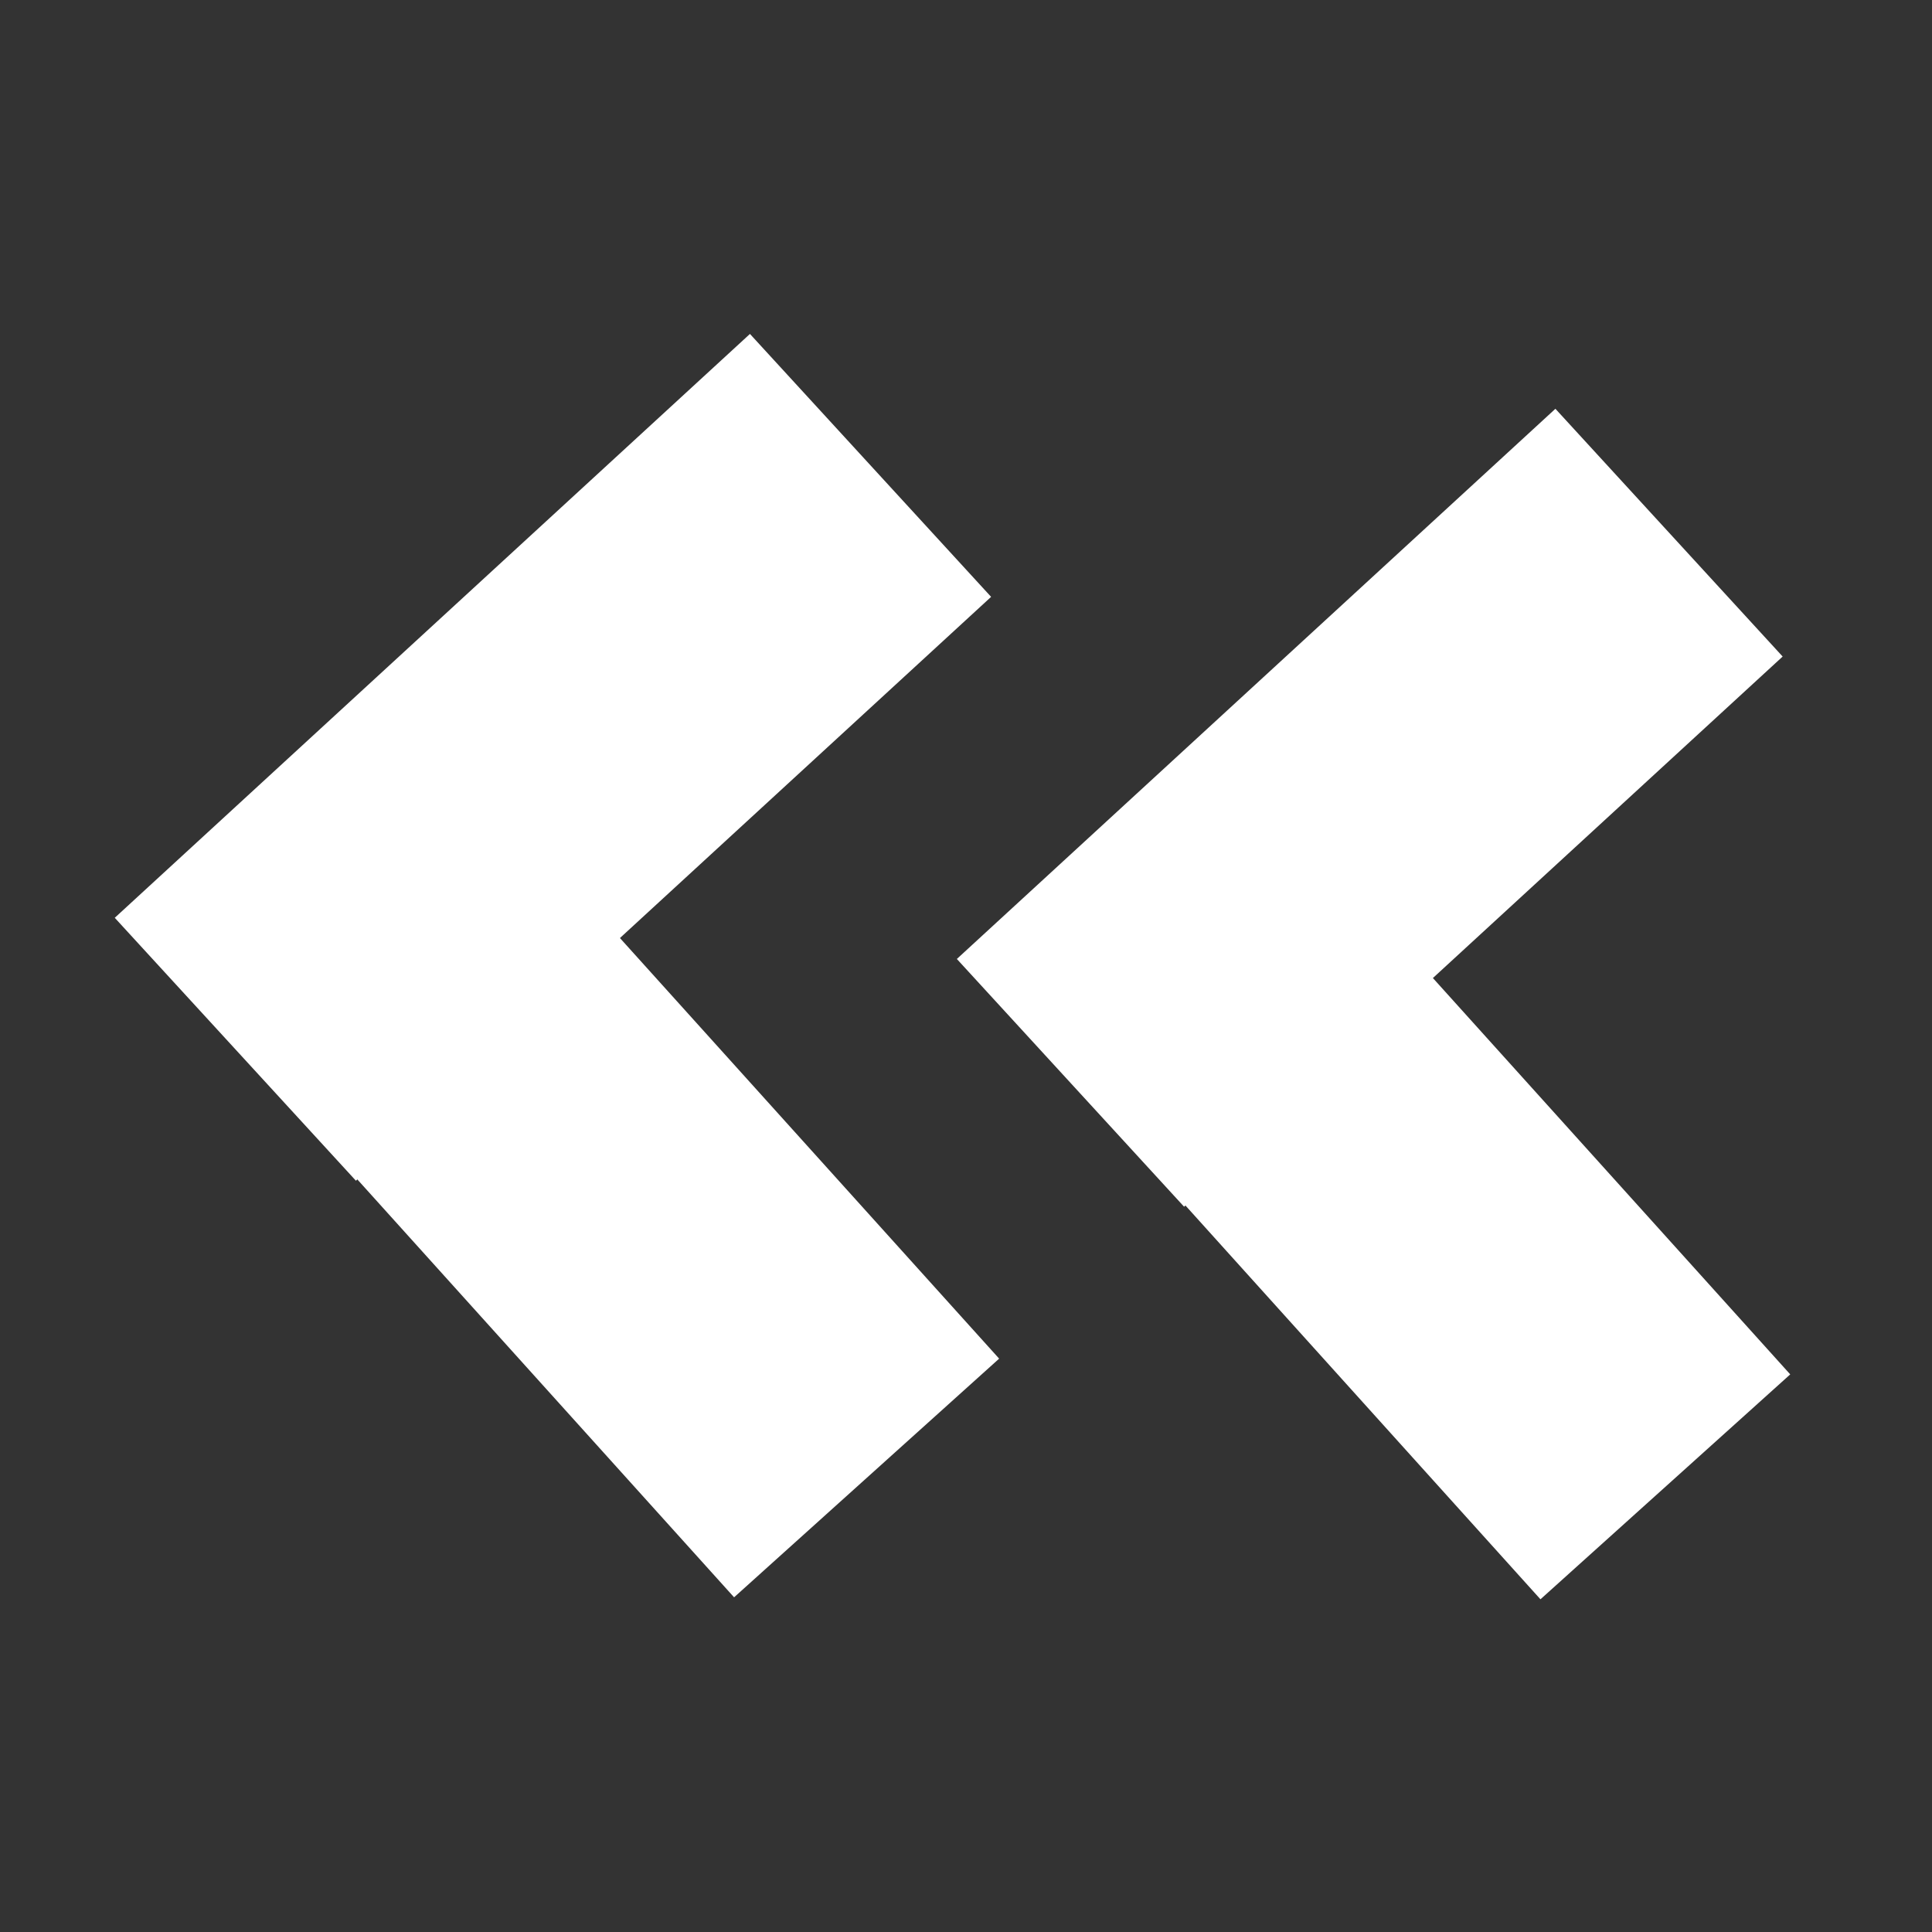 <svg id="ef3tvKZ1adg1" xmlns="http://www.w3.org/2000/svg" xmlns:xlink="http://www.w3.org/1999/xlink" viewBox="0 0 100 100" shape-rendering="geometricPrecision" text-rendering="geometricPrecision"><rect x="0" y="0" width="100" height="100" fill="#333333" stroke="none"/><g transform="matrix(-1.231 0 0 1.231 65.368-10.368)"><path d="M7.273,50q74.925,0,74.925,0" transform="matrix(.297 0.273-.676 0.737 50.366-8.797)" fill="none" fill-rule="evenodd" stroke="#fff" stroke-width="15" stroke-linecap="square"/><path d="M7.273,50q74.925,0,74.925,0" transform="matrix(.229-.254 0.743 0.669-20.435 37.059)" fill="none" fill-rule="evenodd" stroke="#fff" stroke-width="15" stroke-linecap="square"/></g><g transform="matrix(-1.16 0 0 1.16 105.527-4.899)"><path d="M7.273,50q74.925,0,74.925,0" transform="matrix(.297 0.273-.676 0.737 50.366-8.797)" fill="none" fill-rule="evenodd" stroke="#fff" stroke-width="15" stroke-linecap="square"/><path d="M7.273,50q74.925,0,74.925,0" transform="matrix(.229-.254 0.743 0.669-20.435 37.059)" fill="none" fill-rule="evenodd" stroke="#fff" stroke-width="15" stroke-linecap="square"/></g></svg>
